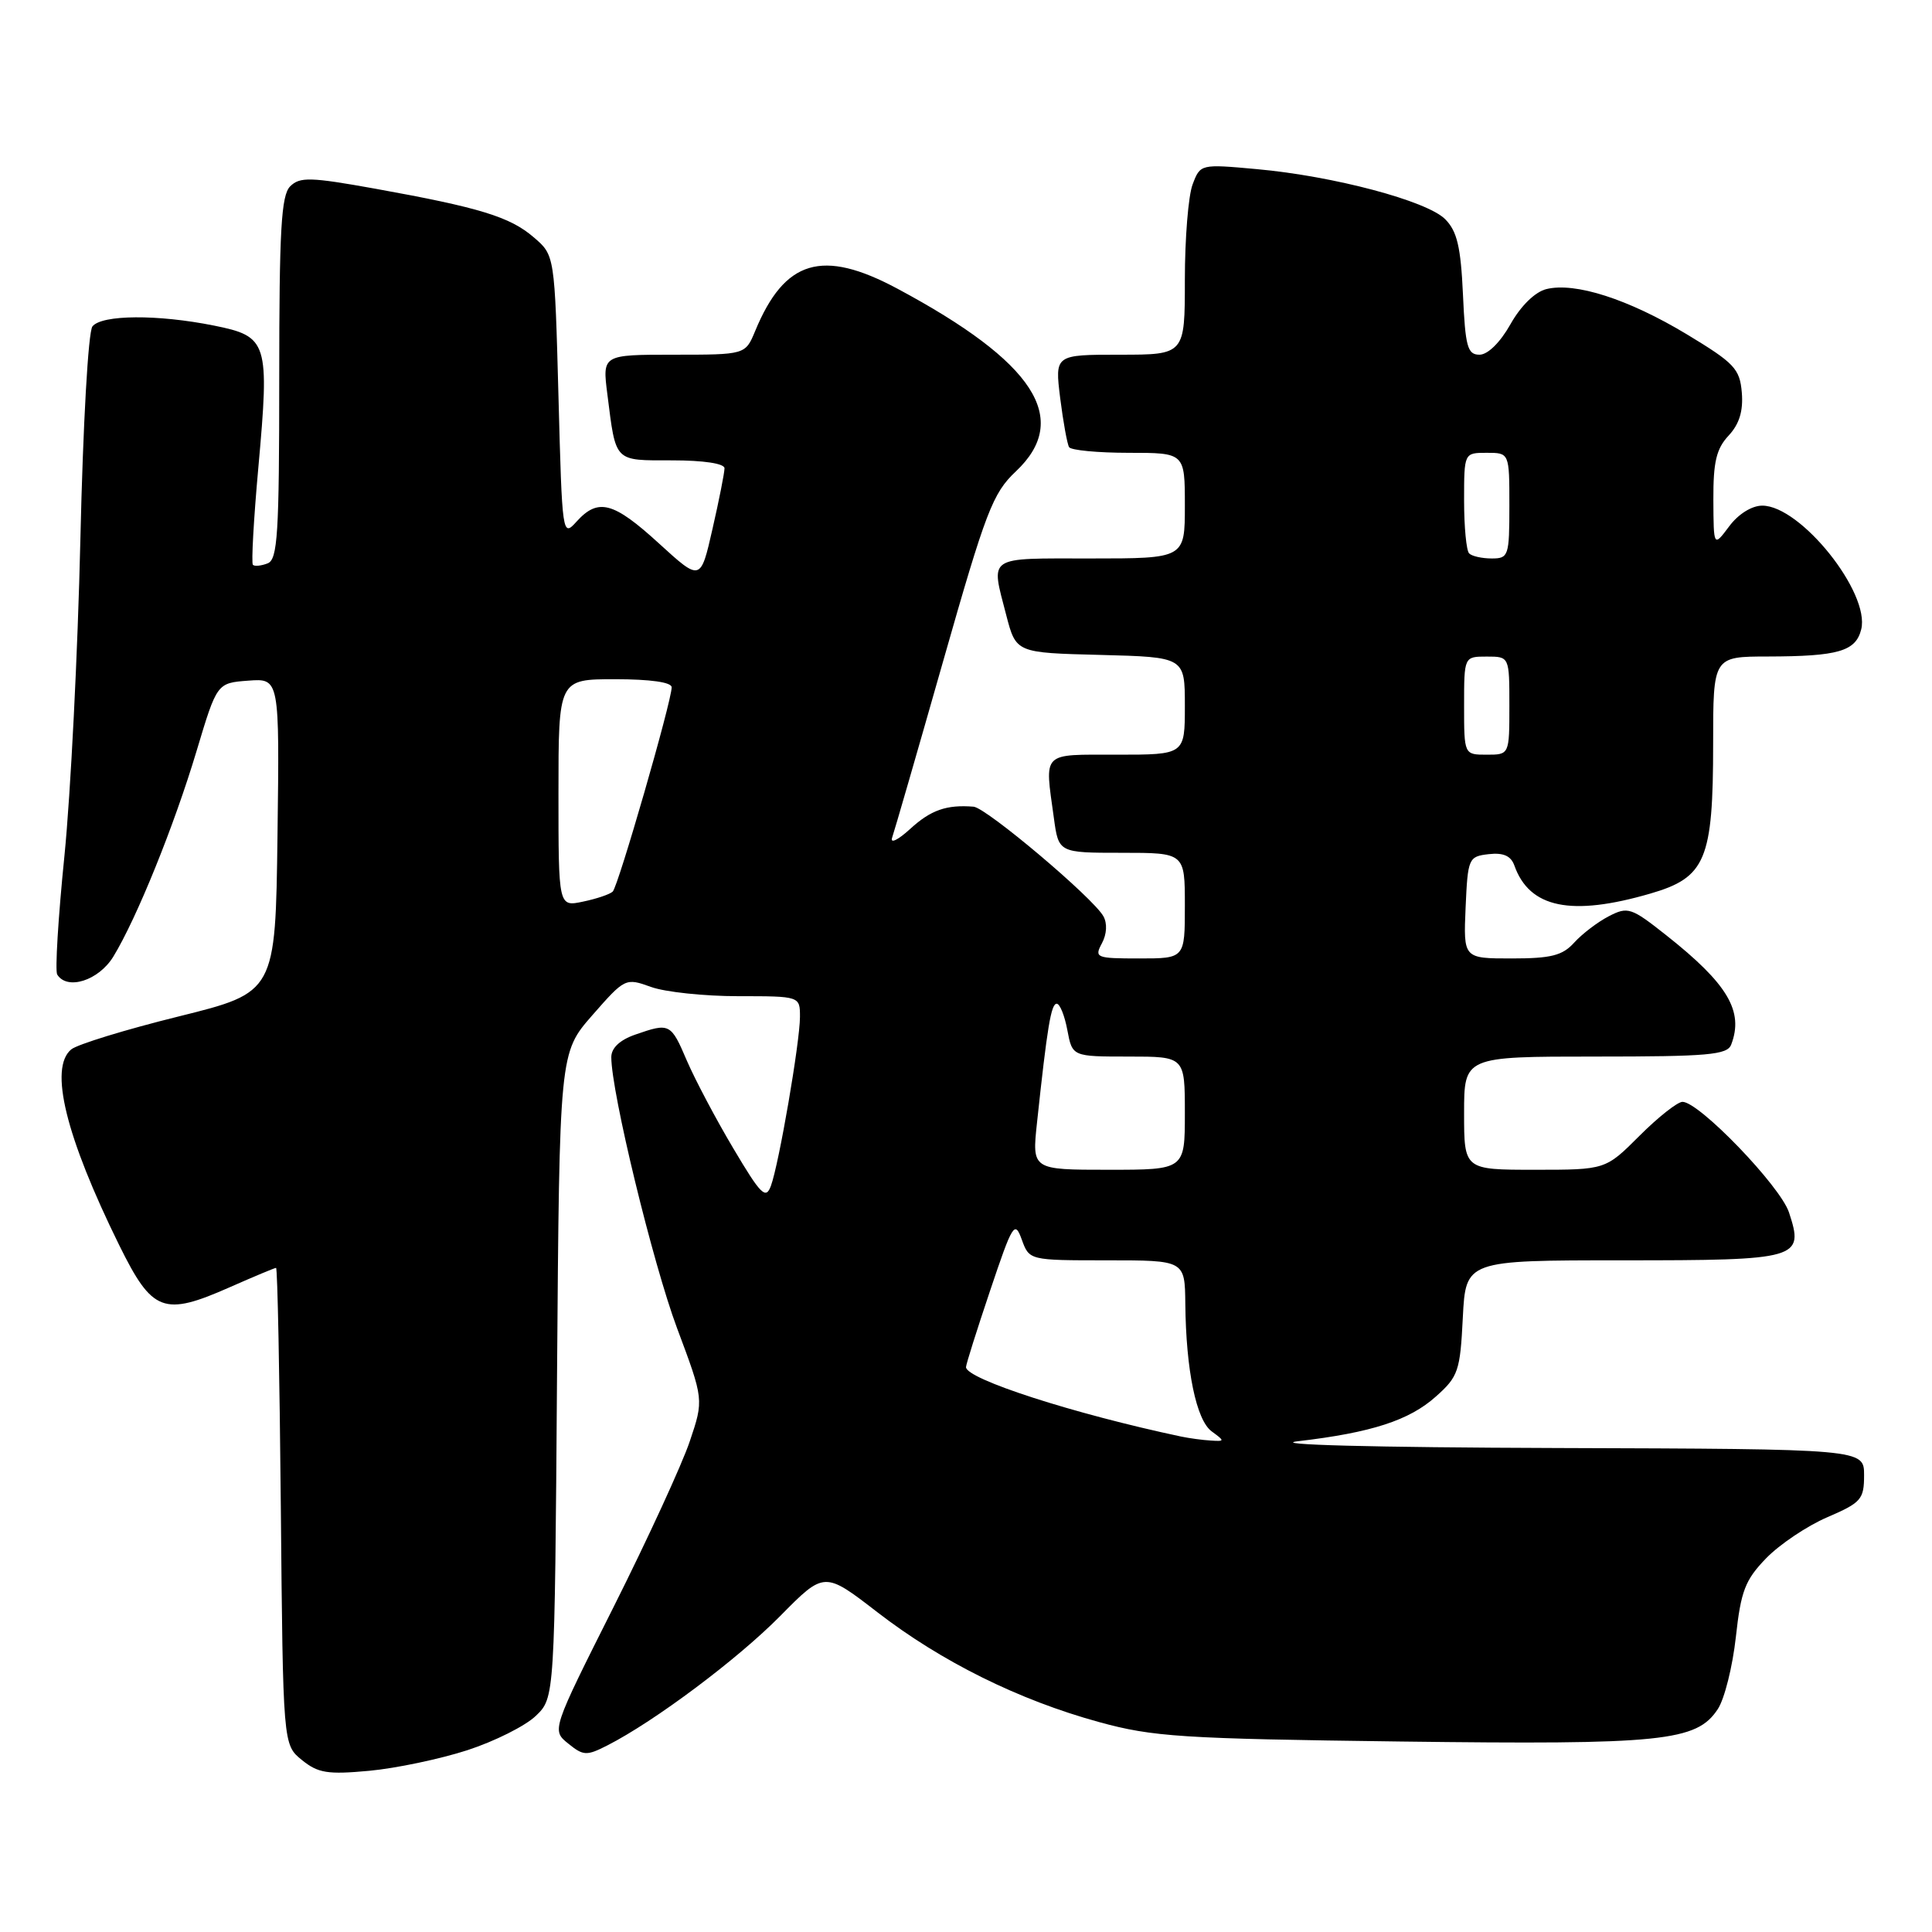 <?xml version="1.0" encoding="UTF-8" standalone="no"?>
<!DOCTYPE svg PUBLIC "-//W3C//DTD SVG 1.1//EN" "http://www.w3.org/Graphics/SVG/1.1/DTD/svg11.dtd" >
<svg xmlns="http://www.w3.org/2000/svg" xmlns:xlink="http://www.w3.org/1999/xlink" version="1.1" viewBox="0 0 256 256">
 <g >
 <path fill="currentColor"
d=" M 61.93 231.91 C 65.55 230.73 69.62 228.69 71.00 227.36 C 73.50 224.96 73.50 224.96 73.81 182.23 C 74.13 139.50 74.13 139.50 78.49 134.52 C 82.80 129.60 82.89 129.56 86.25 130.77 C 88.11 131.45 93.32 132.00 97.82 132.00 C 106.00 132.00 106.00 132.00 106.00 134.75 C 105.99 138.12 103.22 154.22 102.15 157.13 C 101.47 158.97 100.83 158.34 97.17 152.17 C 94.86 148.29 92.10 143.06 91.02 140.56 C 88.89 135.57 88.74 135.50 84.15 137.10 C 82.12 137.81 81.00 138.87 81.00 140.08 C 81.00 144.73 86.50 167.38 89.71 175.98 C 93.26 185.46 93.26 185.46 91.40 190.98 C 90.38 194.02 85.85 203.87 81.33 212.88 C 73.10 229.26 73.10 229.26 75.29 231.03 C 77.30 232.66 77.73 232.68 80.49 231.27 C 86.76 228.07 97.72 219.86 103.37 214.14 C 109.23 208.20 109.23 208.20 116.26 213.63 C 124.73 220.17 134.98 225.26 145.62 228.18 C 152.76 230.14 156.53 230.39 185.59 230.76 C 220.32 231.20 224.81 230.74 227.62 226.46 C 228.51 225.11 229.58 220.81 230.01 216.91 C 230.68 210.80 231.24 209.35 234.03 206.47 C 235.81 204.64 239.45 202.19 242.13 201.04 C 246.62 199.11 247.00 198.67 247.00 195.47 C 247.00 192.00 247.00 192.00 206.25 191.87 C 181.83 191.79 168.11 191.43 172.00 190.97 C 181.73 189.83 186.73 188.21 190.26 185.05 C 193.23 182.41 193.48 181.67 193.83 174.60 C 194.22 167.00 194.22 167.00 214.99 167.00 C 238.44 167.00 239.08 166.81 237.05 160.65 C 235.90 157.16 225.15 146.00 222.94 146.00 C 222.28 146.00 219.71 148.03 217.24 150.50 C 212.74 155.00 212.74 155.00 203.37 155.00 C 194.00 155.00 194.00 155.00 194.00 147.50 C 194.00 140.00 194.00 140.00 211.39 140.00 C 226.33 140.00 228.87 139.78 229.39 138.42 C 231.09 133.99 228.94 130.37 220.78 123.92 C 216.14 120.25 215.70 120.10 213.17 121.41 C 211.70 122.17 209.64 123.74 208.59 124.90 C 207.04 126.62 205.52 127.00 200.30 127.00 C 193.91 127.00 193.91 127.00 194.20 120.25 C 194.49 113.71 194.59 113.49 197.26 113.18 C 199.20 112.96 200.20 113.40 200.66 114.68 C 202.66 120.32 208.18 121.46 218.69 118.40 C 226.02 116.27 227.00 113.93 227.00 98.53 C 227.00 87.00 227.00 87.00 234.25 86.99 C 243.59 86.97 245.89 86.30 246.62 83.40 C 247.83 78.55 238.59 67.00 233.51 67.00 C 232.12 67.00 230.33 68.12 229.12 69.75 C 227.06 72.50 227.06 72.50 227.03 66.21 C 227.01 61.22 227.42 59.46 229.05 57.72 C 230.47 56.19 231.00 54.47 230.80 52.02 C 230.53 48.85 229.82 48.11 223.50 44.29 C 215.76 39.63 208.70 37.36 204.89 38.31 C 203.39 38.69 201.51 40.53 200.14 42.97 C 198.78 45.38 197.14 47.00 196.04 47.00 C 194.45 47.00 194.16 45.95 193.85 39.02 C 193.56 32.69 193.07 30.63 191.49 29.04 C 189.06 26.61 176.71 23.33 166.53 22.41 C 159.07 21.73 159.05 21.74 158.03 24.43 C 157.46 25.91 157.00 31.60 157.00 37.07 C 157.00 47.00 157.00 47.00 148.38 47.00 C 139.77 47.00 139.77 47.00 140.48 52.75 C 140.88 55.91 141.41 58.84 141.66 59.25 C 141.91 59.66 145.47 60.00 149.56 60.00 C 157.00 60.00 157.00 60.00 157.00 67.00 C 157.00 74.00 157.00 74.00 144.50 74.00 C 130.61 74.00 131.28 73.55 133.33 81.50 C 134.63 86.50 134.63 86.50 145.81 86.78 C 157.00 87.07 157.00 87.07 157.00 93.53 C 157.00 100.00 157.00 100.00 148.00 100.00 C 137.91 100.00 138.42 99.49 139.64 108.36 C 140.27 113.00 140.27 113.00 148.64 113.00 C 157.00 113.00 157.00 113.00 157.00 120.00 C 157.00 127.00 157.00 127.00 150.96 127.00 C 145.23 127.00 144.98 126.90 146.01 124.99 C 146.66 123.77 146.74 122.35 146.20 121.40 C 144.84 118.96 130.69 107.02 129.00 106.89 C 125.42 106.60 123.32 107.34 120.60 109.84 C 119.00 111.30 117.93 111.83 118.21 111.00 C 118.50 110.17 121.55 99.63 124.98 87.58 C 130.64 67.70 131.54 65.35 134.61 62.46 C 141.98 55.51 137.09 47.98 118.91 38.25 C 108.95 32.92 103.97 34.41 100.06 43.87 C 98.76 47.00 98.76 47.00 89.28 47.00 C 79.81 47.00 79.81 47.00 80.48 52.25 C 81.63 61.33 81.31 61.00 89.07 61.00 C 93.25 61.00 96.00 61.42 96.00 62.05 C 96.00 62.63 95.29 66.24 94.41 70.08 C 92.83 77.04 92.83 77.04 87.33 72.02 C 81.28 66.49 79.26 65.95 76.40 69.11 C 74.52 71.19 74.49 71.00 74.00 52.52 C 73.50 33.82 73.50 33.82 70.73 31.45 C 67.58 28.73 63.56 27.50 49.70 25.00 C 41.13 23.46 39.73 23.42 38.45 24.69 C 37.26 25.88 37.00 30.47 37.00 50.10 C 37.00 70.78 36.79 74.14 35.46 74.65 C 34.61 74.98 33.73 75.07 33.51 74.84 C 33.29 74.62 33.61 68.83 34.23 61.97 C 35.73 45.30 35.50 44.58 28.35 43.14 C 20.88 41.64 13.49 41.69 12.25 43.25 C 11.69 43.96 11.00 56.19 10.65 71.50 C 10.31 86.35 9.36 105.19 8.54 113.38 C 7.71 121.56 7.28 128.65 7.58 129.13 C 8.90 131.26 13.08 129.93 15.02 126.75 C 18.10 121.71 23.08 109.42 26.05 99.50 C 28.75 90.50 28.75 90.50 32.90 90.19 C 37.04 89.88 37.04 89.88 36.77 110.69 C 36.50 131.50 36.50 131.50 23.69 134.68 C 16.65 136.42 10.24 138.39 9.44 139.05 C 6.47 141.51 8.70 150.58 15.80 165.00 C 20.19 173.89 21.66 174.45 30.48 170.55 C 33.65 169.15 36.40 168.00 36.58 168.00 C 36.77 168.00 37.05 182.22 37.21 199.59 C 37.50 231.18 37.50 231.18 40.00 233.21 C 42.15 234.95 43.41 235.15 48.93 234.64 C 52.47 234.31 58.32 233.08 61.93 231.91 Z  M 156.50 190.35 C 142.28 187.34 128.00 182.73 128.00 181.15 C 128.00 180.79 129.44 176.23 131.20 171.00 C 134.18 162.13 134.46 161.68 135.39 164.25 C 136.39 167.00 136.39 167.00 146.69 167.00 C 157.00 167.00 157.00 167.00 157.06 172.75 C 157.15 181.58 158.51 188.17 160.56 189.67 C 162.31 190.95 162.30 191.00 160.44 190.88 C 159.37 190.82 157.60 190.58 156.50 190.35 Z  M 137.41 148.75 C 138.76 136.11 139.27 133.00 140.02 133.00 C 140.44 133.00 141.07 134.57 141.43 136.50 C 142.09 140.00 142.09 140.00 149.55 140.00 C 157.00 140.00 157.00 140.00 157.00 147.50 C 157.00 155.00 157.00 155.00 146.87 155.00 C 136.74 155.00 136.74 155.00 137.41 148.75 Z  M 74.00 105.08 C 74.00 90.00 74.00 90.00 81.50 90.00 C 86.18 90.00 89.00 90.40 89.00 91.07 C 89.00 92.91 81.91 117.46 81.19 118.14 C 80.81 118.50 79.04 119.10 77.25 119.47 C 74.00 120.16 74.00 120.16 74.00 105.08 Z  M 194.00 93.50 C 194.00 87.00 194.00 87.00 197.00 87.00 C 200.00 87.00 200.00 87.00 200.00 93.50 C 200.00 100.00 200.00 100.00 197.00 100.00 C 194.00 100.00 194.00 100.00 194.00 93.50 Z  M 194.67 73.33 C 194.30 72.97 194.00 69.82 194.00 66.33 C 194.00 60.00 194.00 60.00 197.00 60.00 C 200.00 60.00 200.00 60.00 200.00 67.00 C 200.00 73.67 199.89 74.00 197.67 74.00 C 196.38 74.00 195.03 73.70 194.67 73.33 Z "/>
</g>
</svg>